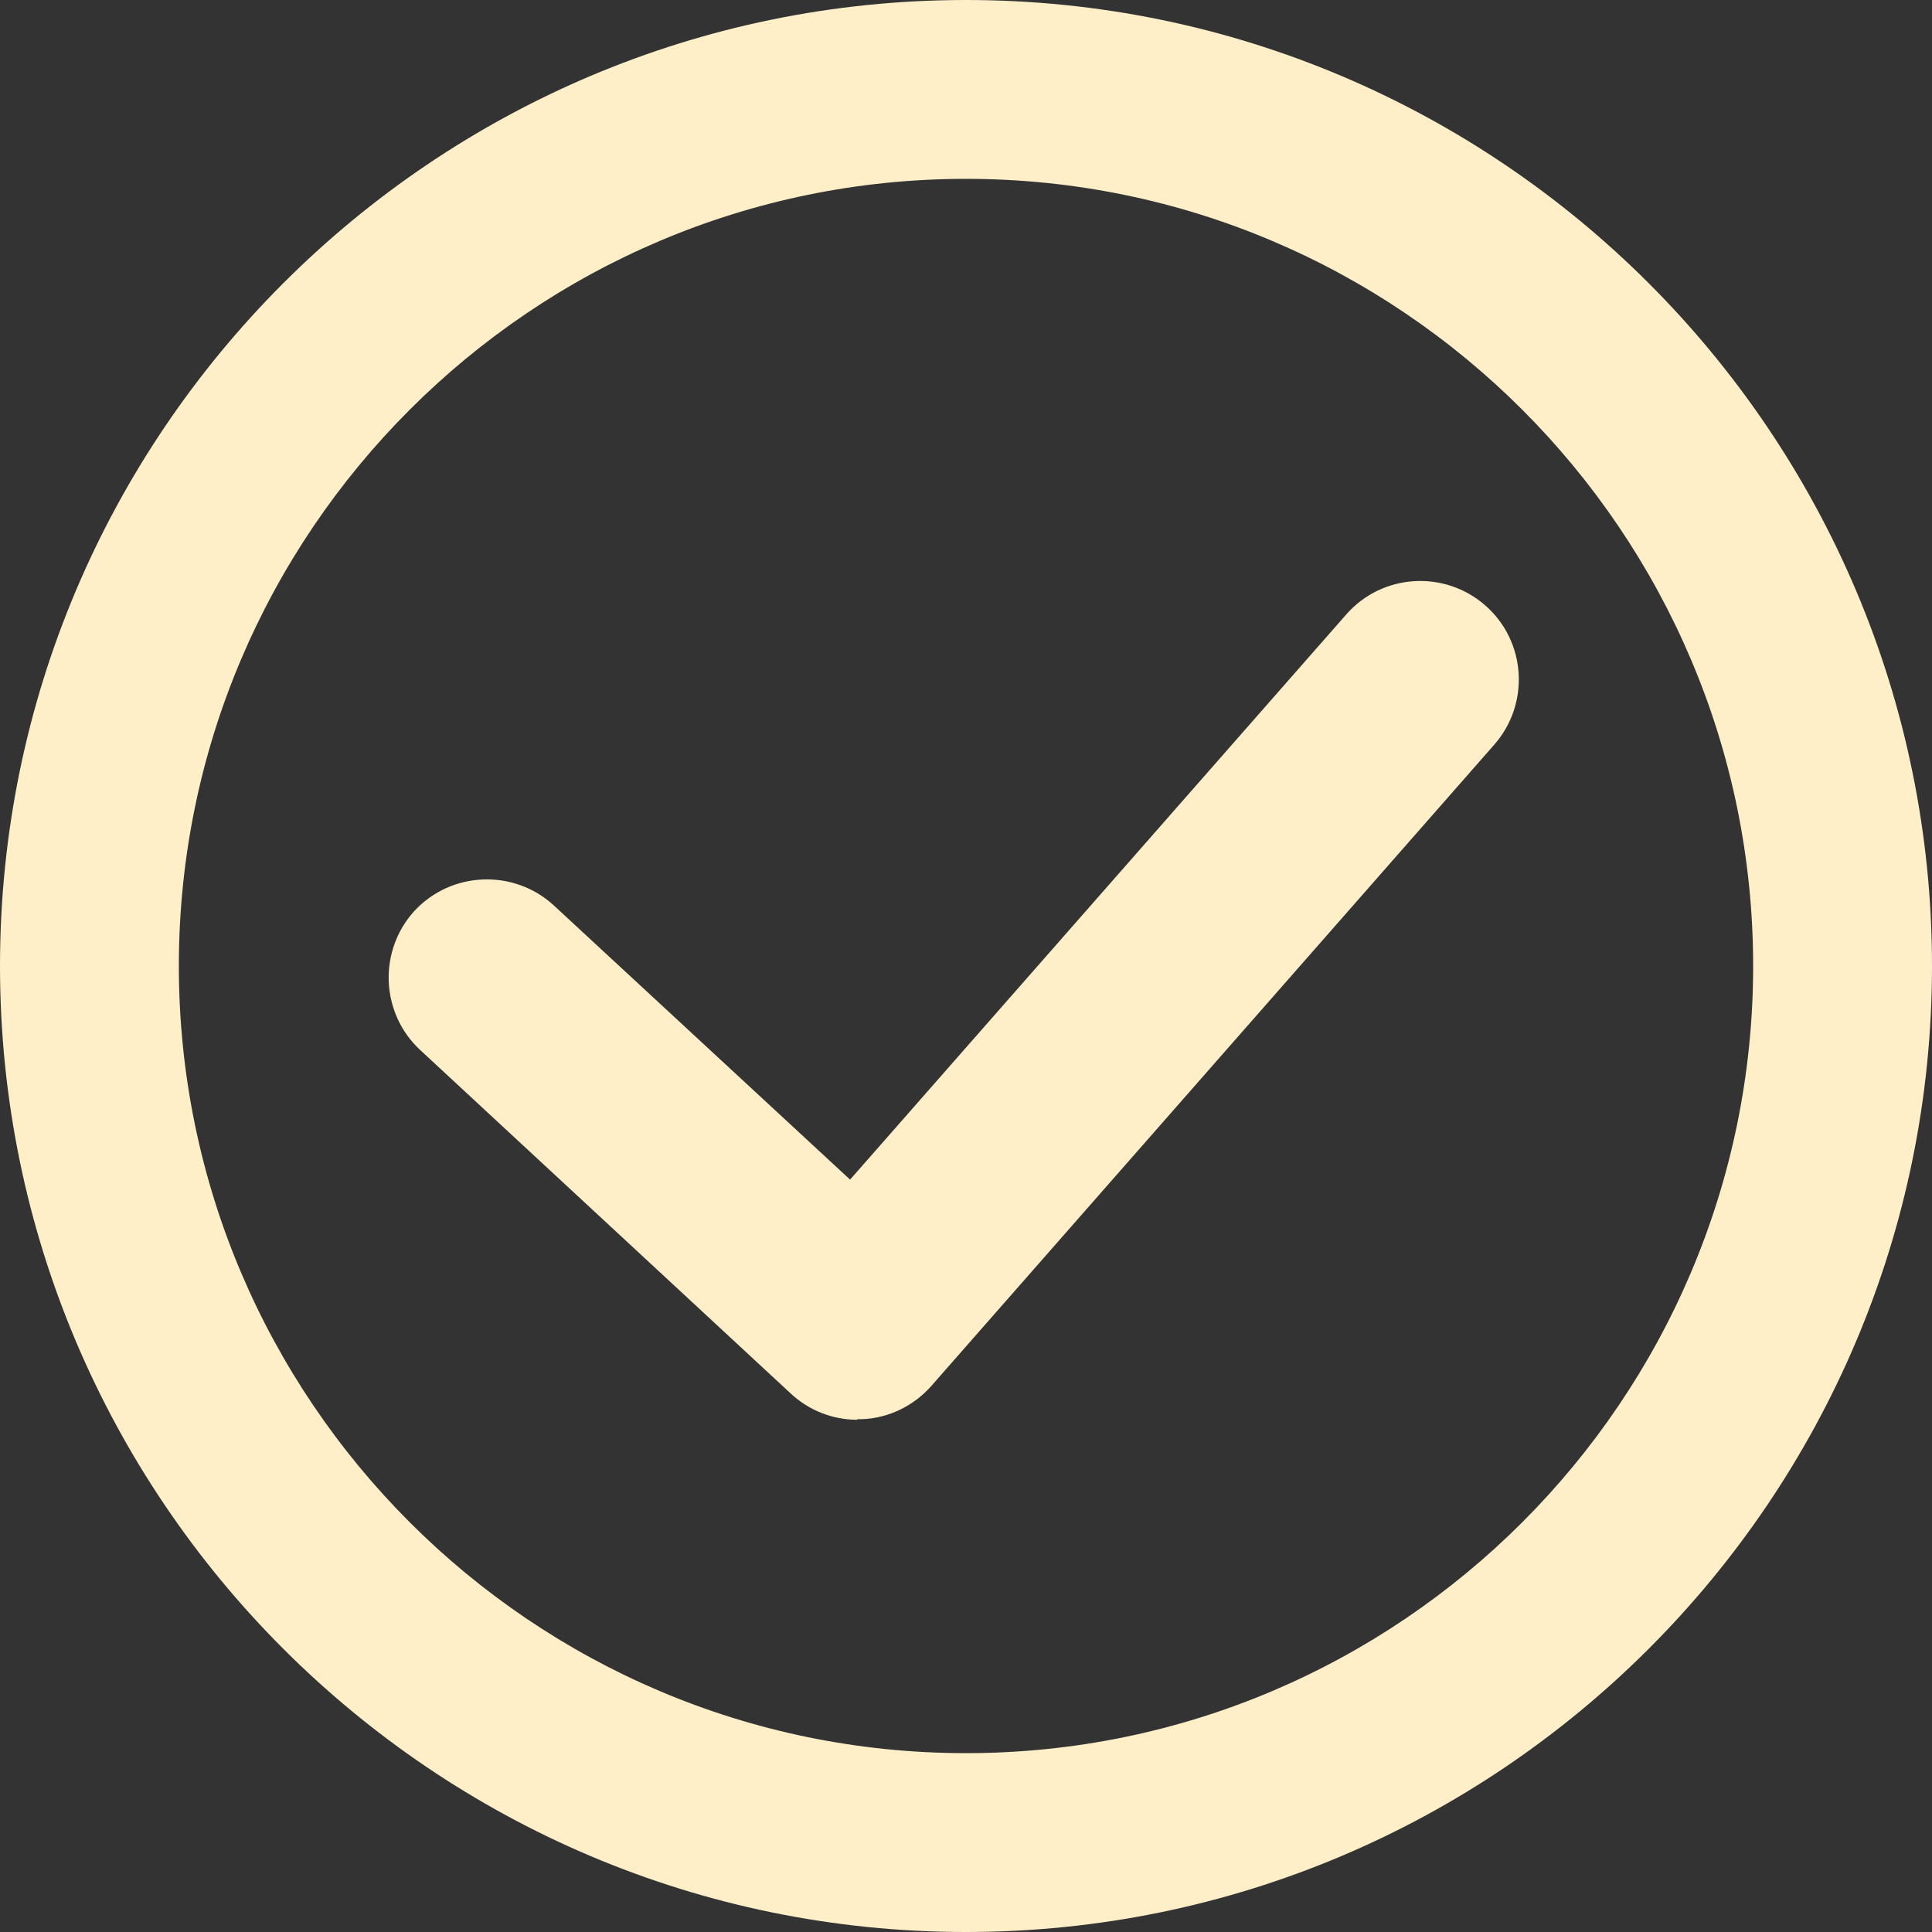 <?xml version="1.0" encoding="UTF-8"?>
<svg id="uuid-309c51fb-7558-495e-9a72-2c00b0c9dd37" data-name="Capa 2" xmlns="http://www.w3.org/2000/svg" viewBox="0 0 35 35">
  <rect x="0" y="0" width="35" height="35" fill="#333333" stroke="none"/>
  <g id="uuid-a16e5aff-aa4f-495c-aebc-439a23e7e9e0" data-name="Capa 1">
    <g>
      <path d="m17.5,35C7.85,35,0,27.15,0,17.5S7.85,0,17.5,0s17.5,7.85,17.5,17.5-7.85,17.5-17.5,17.5Zm0-31.76c-7.86,0-14.26,6.4-14.26,14.26s6.4,14.26,14.26,14.26,14.26-6.4,14.26-14.26S25.36,3.24,17.5,3.24Z" style="fill: #ffefc9; stroke-width: 0px;"/>
      <path d="m15.53,25.72c-.45,0-.88-.17-1.21-.48l-6.71-6.22c-.72-.67-.76-1.8-.1-2.52.67-.72,1.8-.76,2.52-.1l5.37,4.97,8.99-10.24c.65-.74,1.78-.81,2.52-.16.74.65.81,1.78.16,2.52l-10.2,11.62c-.32.36-.77.58-1.25.6-.03,0-.06,0-.09,0Z" style="fill: #ffefc9; stroke-width: 0px;"/>
    </g>
  </g>
</svg>